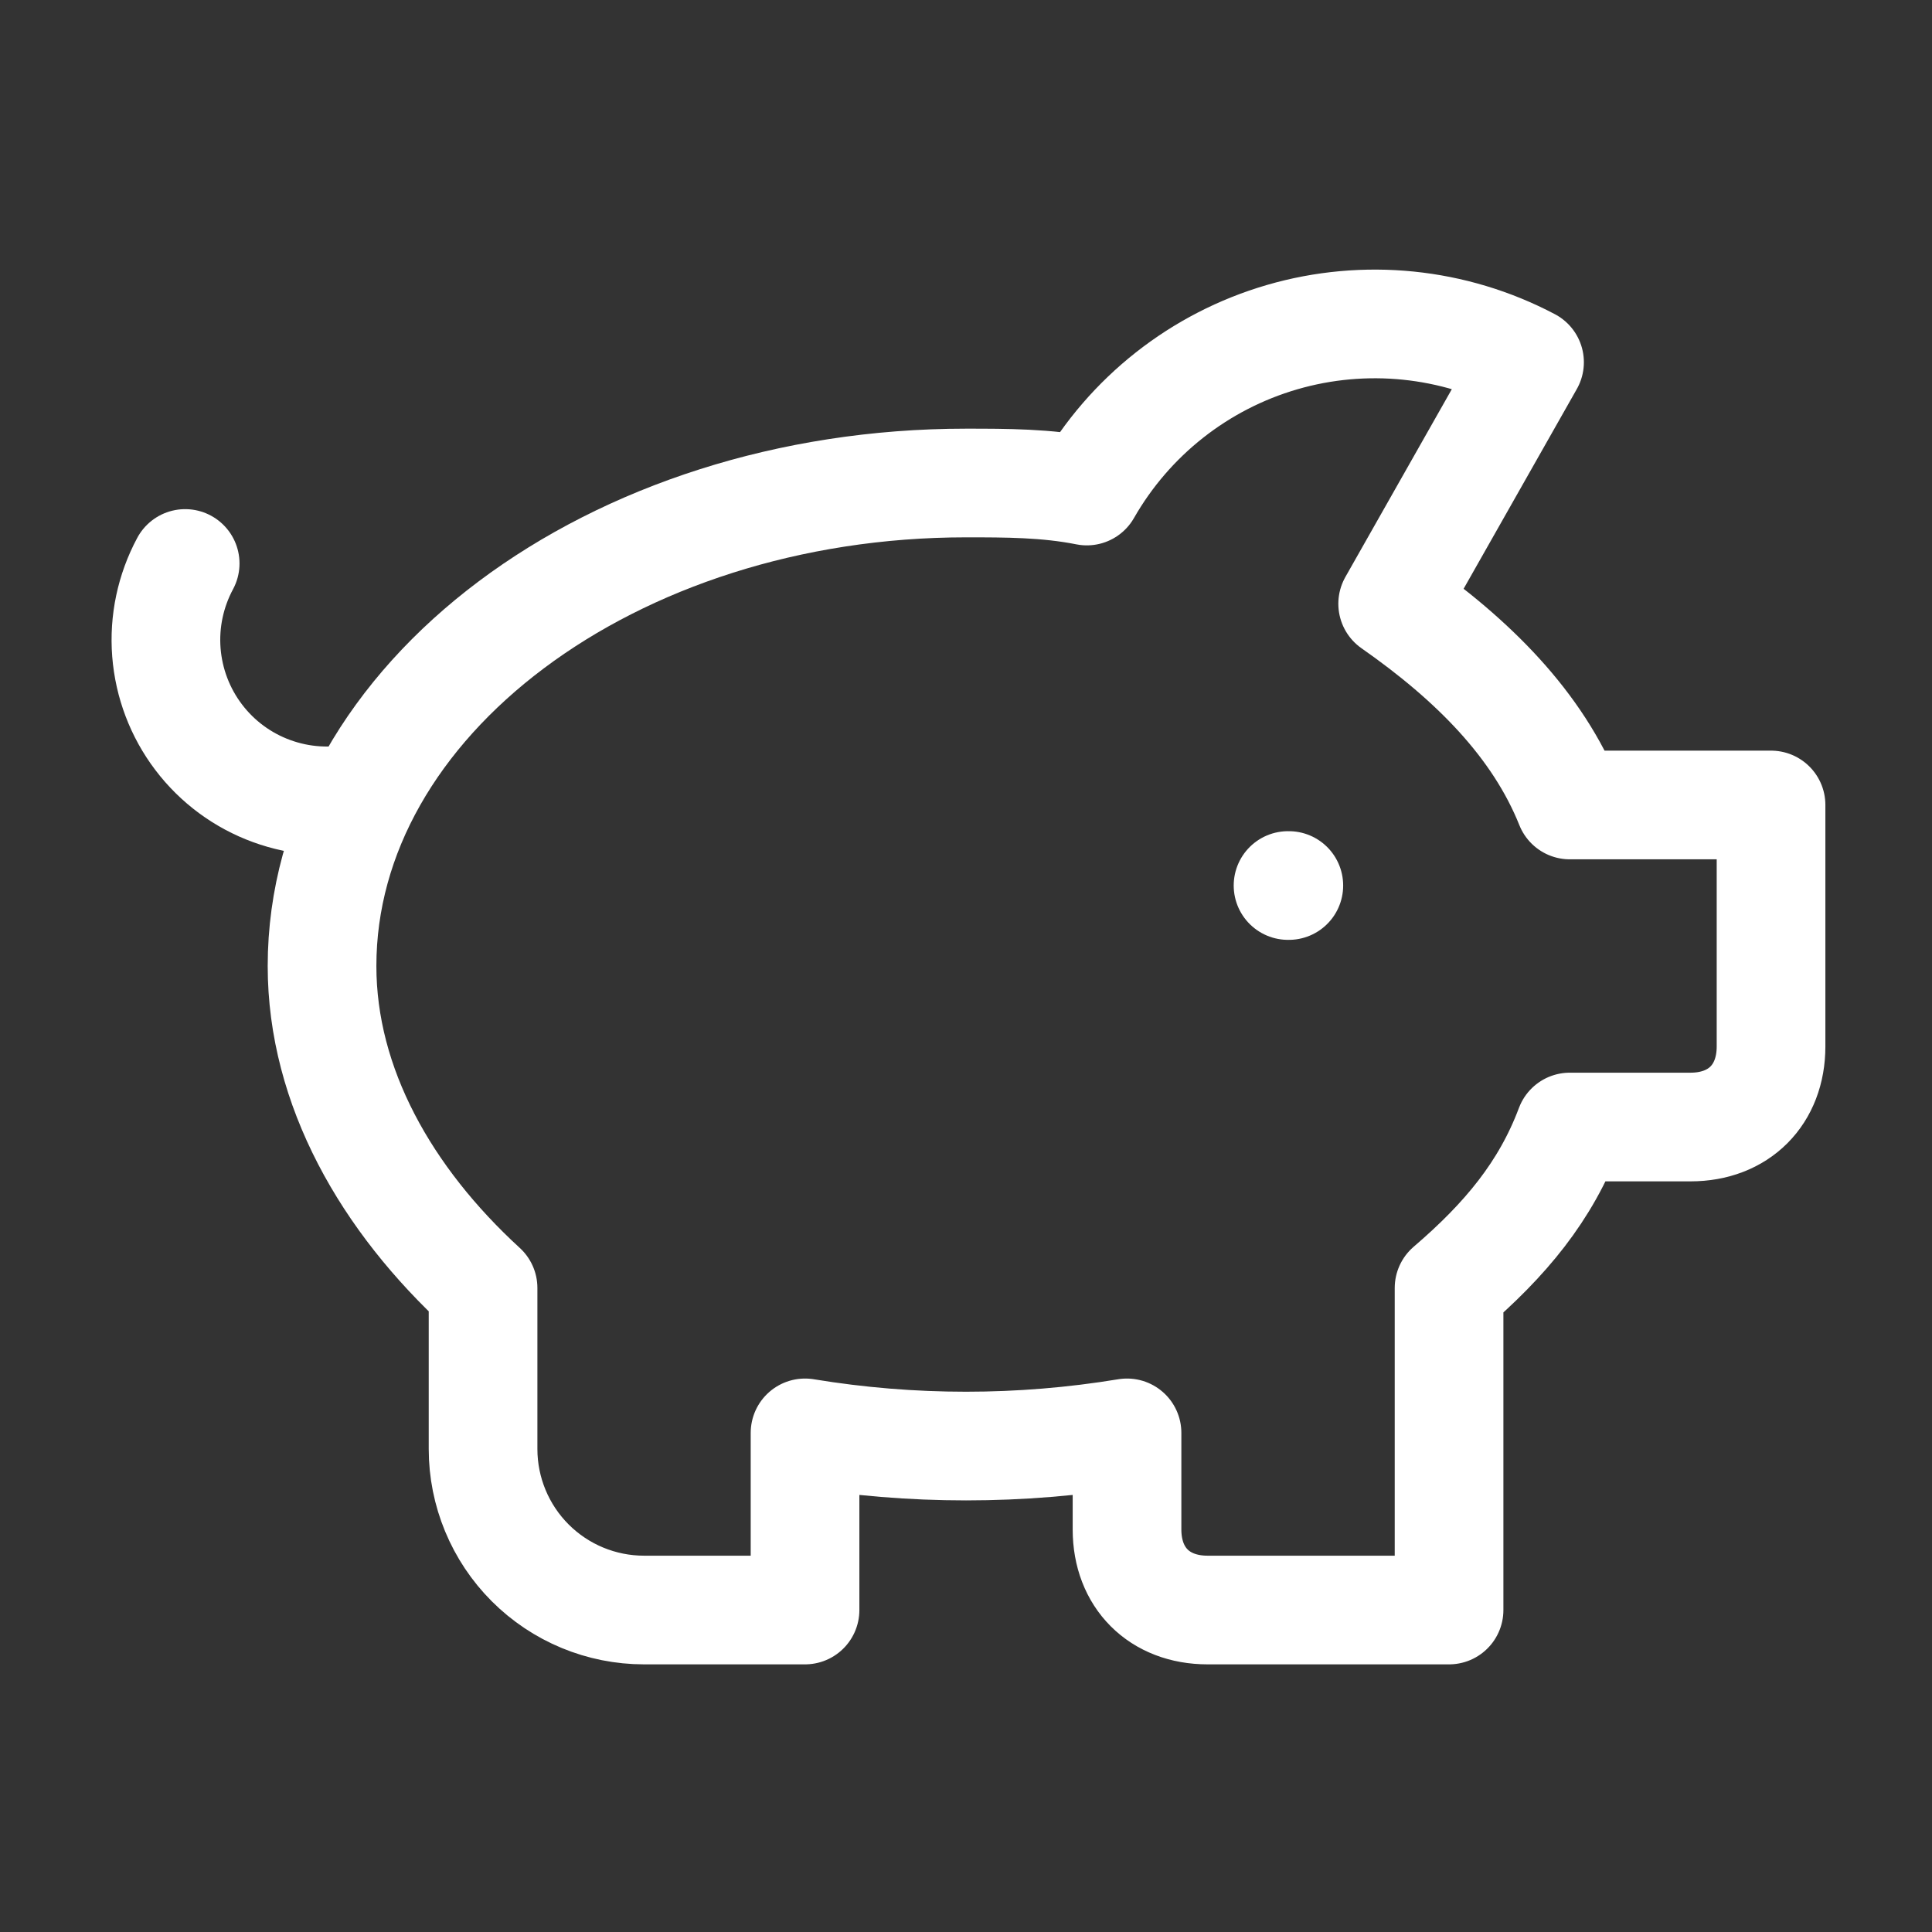<svg width="32" height="32" viewBox="0 0 32 32" fill="none" xmlns="http://www.w3.org/2000/svg">
<rect x="0" y="0" width="32" height="32" fill="#333333" stroke="none"/>
<path d="M25.334 6C24.074 5.335 22.604 5.186 21.236 5.584C19.868 5.982 18.708 6.896 18.001 8.133C17.334 8 16.667 8 16.001 8C10.134 8 5.334 11.6 5.334 16C5.334 18 6.401 19.867 8.001 21.333V24C8.001 24.707 8.282 25.386 8.782 25.886C9.282 26.386 9.96 26.667 10.667 26.667H13.334V23.733C15.1 24.024 16.901 24.024 18.667 23.733V25.333C18.667 26.133 19.201 26.667 20.001 26.667H24.001V21.333C24.934 20.533 25.601 19.733 26.001 18.667H28.001C28.801 18.667 29.334 18.133 29.334 17.333V13.333H26.001C25.467 12 24.401 10.933 23.067 10L25.334 6Z" stroke="white" stroke-width="1.8" stroke-linecap="round" stroke-linejoin="round"/>
<path d="M21.334 14.667H21.347" stroke="white" stroke-width="1.8" stroke-linecap="round" stroke-linejoin="round"/>
<path d="M3.067 9.333C2.825 9.784 2.716 10.294 2.756 10.805C2.796 11.315 2.981 11.803 3.29 12.21C3.599 12.618 4.019 12.928 4.5 13.103C4.981 13.279 5.501 13.312 6.001 13.2" stroke="white" stroke-width="1.8" stroke-linecap="round" stroke-linejoin="round"/>
</svg>
